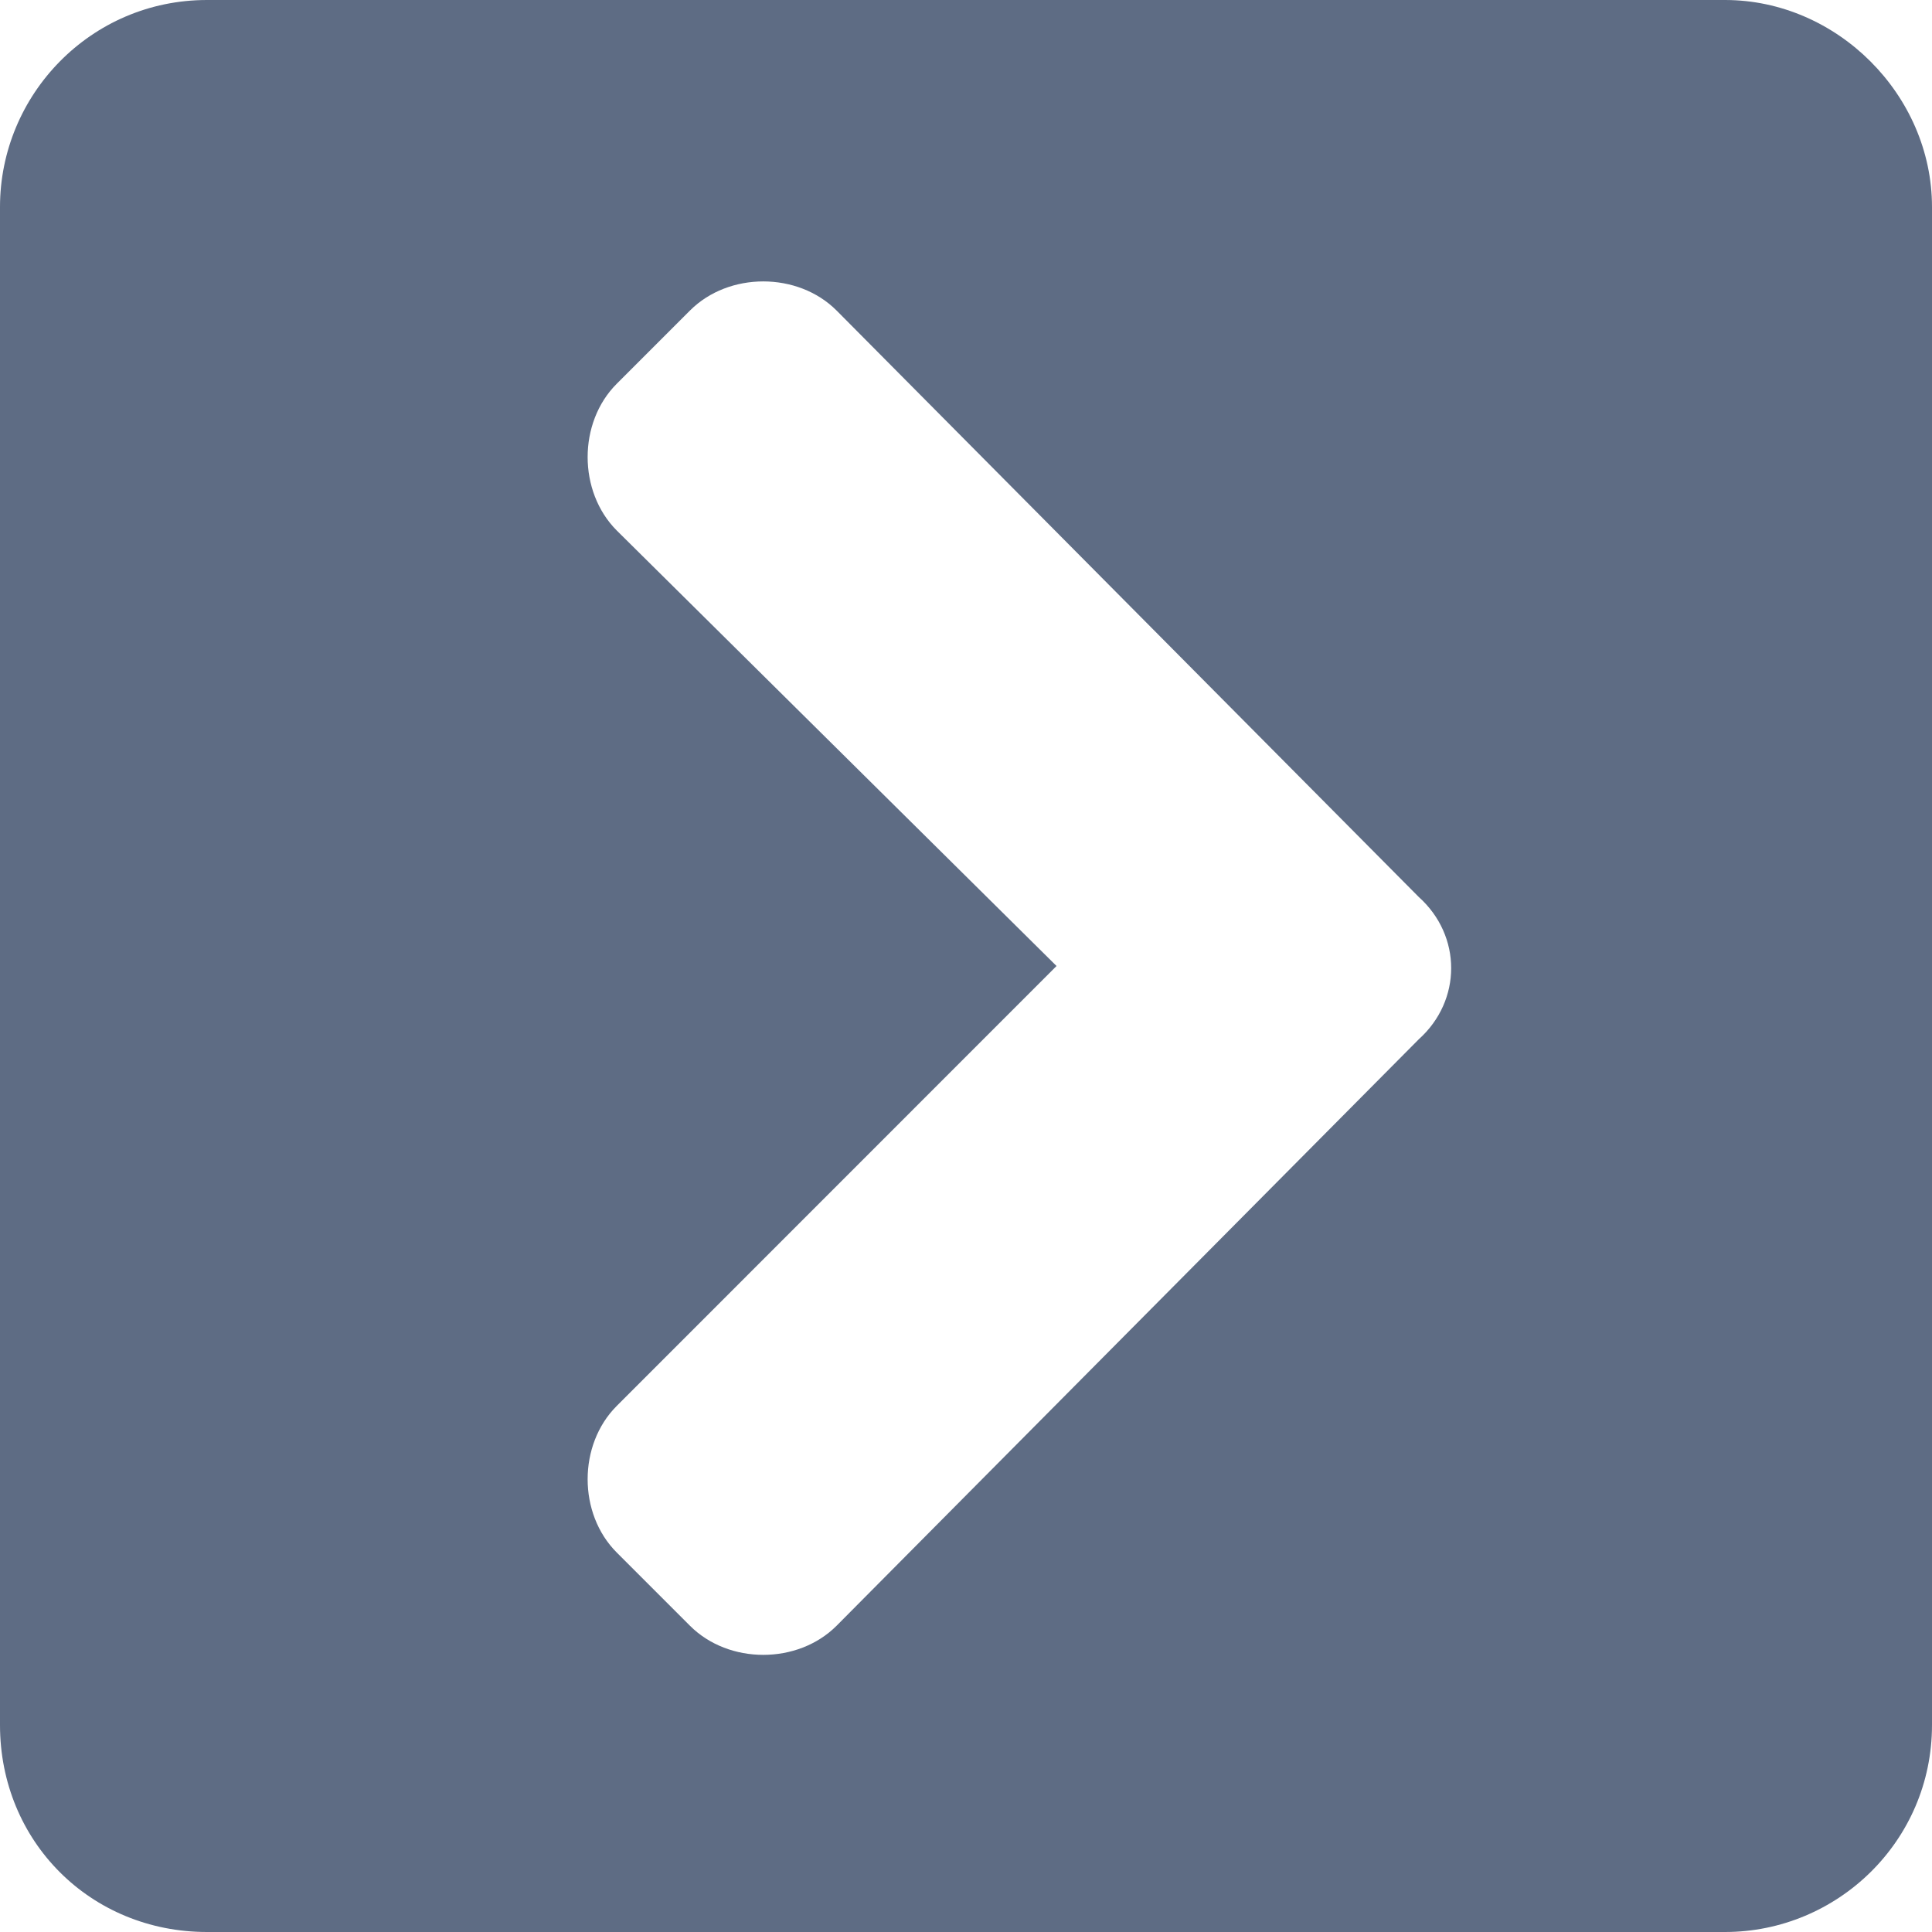 <svg width="14" height="14" viewBox="0 0 14 14" fill="none" xmlns="http://www.w3.org/2000/svg">
<path d="M1.5 0C0.656 0 0 0.688 0 1.5V12.5C0 13.344 0.656 14 1.5 14H12.5C13.312 14 14 13.344 14 12.5V1.5C14 0.688 13.312 0 12.5 0H1.5ZM10.281 6.5C10.594 6.781 10.594 7.25 10.281 7.531L6.062 11.781C5.781 12.062 5.281 12.062 5 11.781L4.469 11.25C4.188 10.969 4.188 10.469 4.469 10.188L7.656 7L4.469 3.844C4.188 3.562 4.188 3.062 4.469 2.781L5 2.25C5.281 1.969 5.781 1.969 6.062 2.25L10.281 6.5Z" fill="#5E6C84"/>
</svg>

